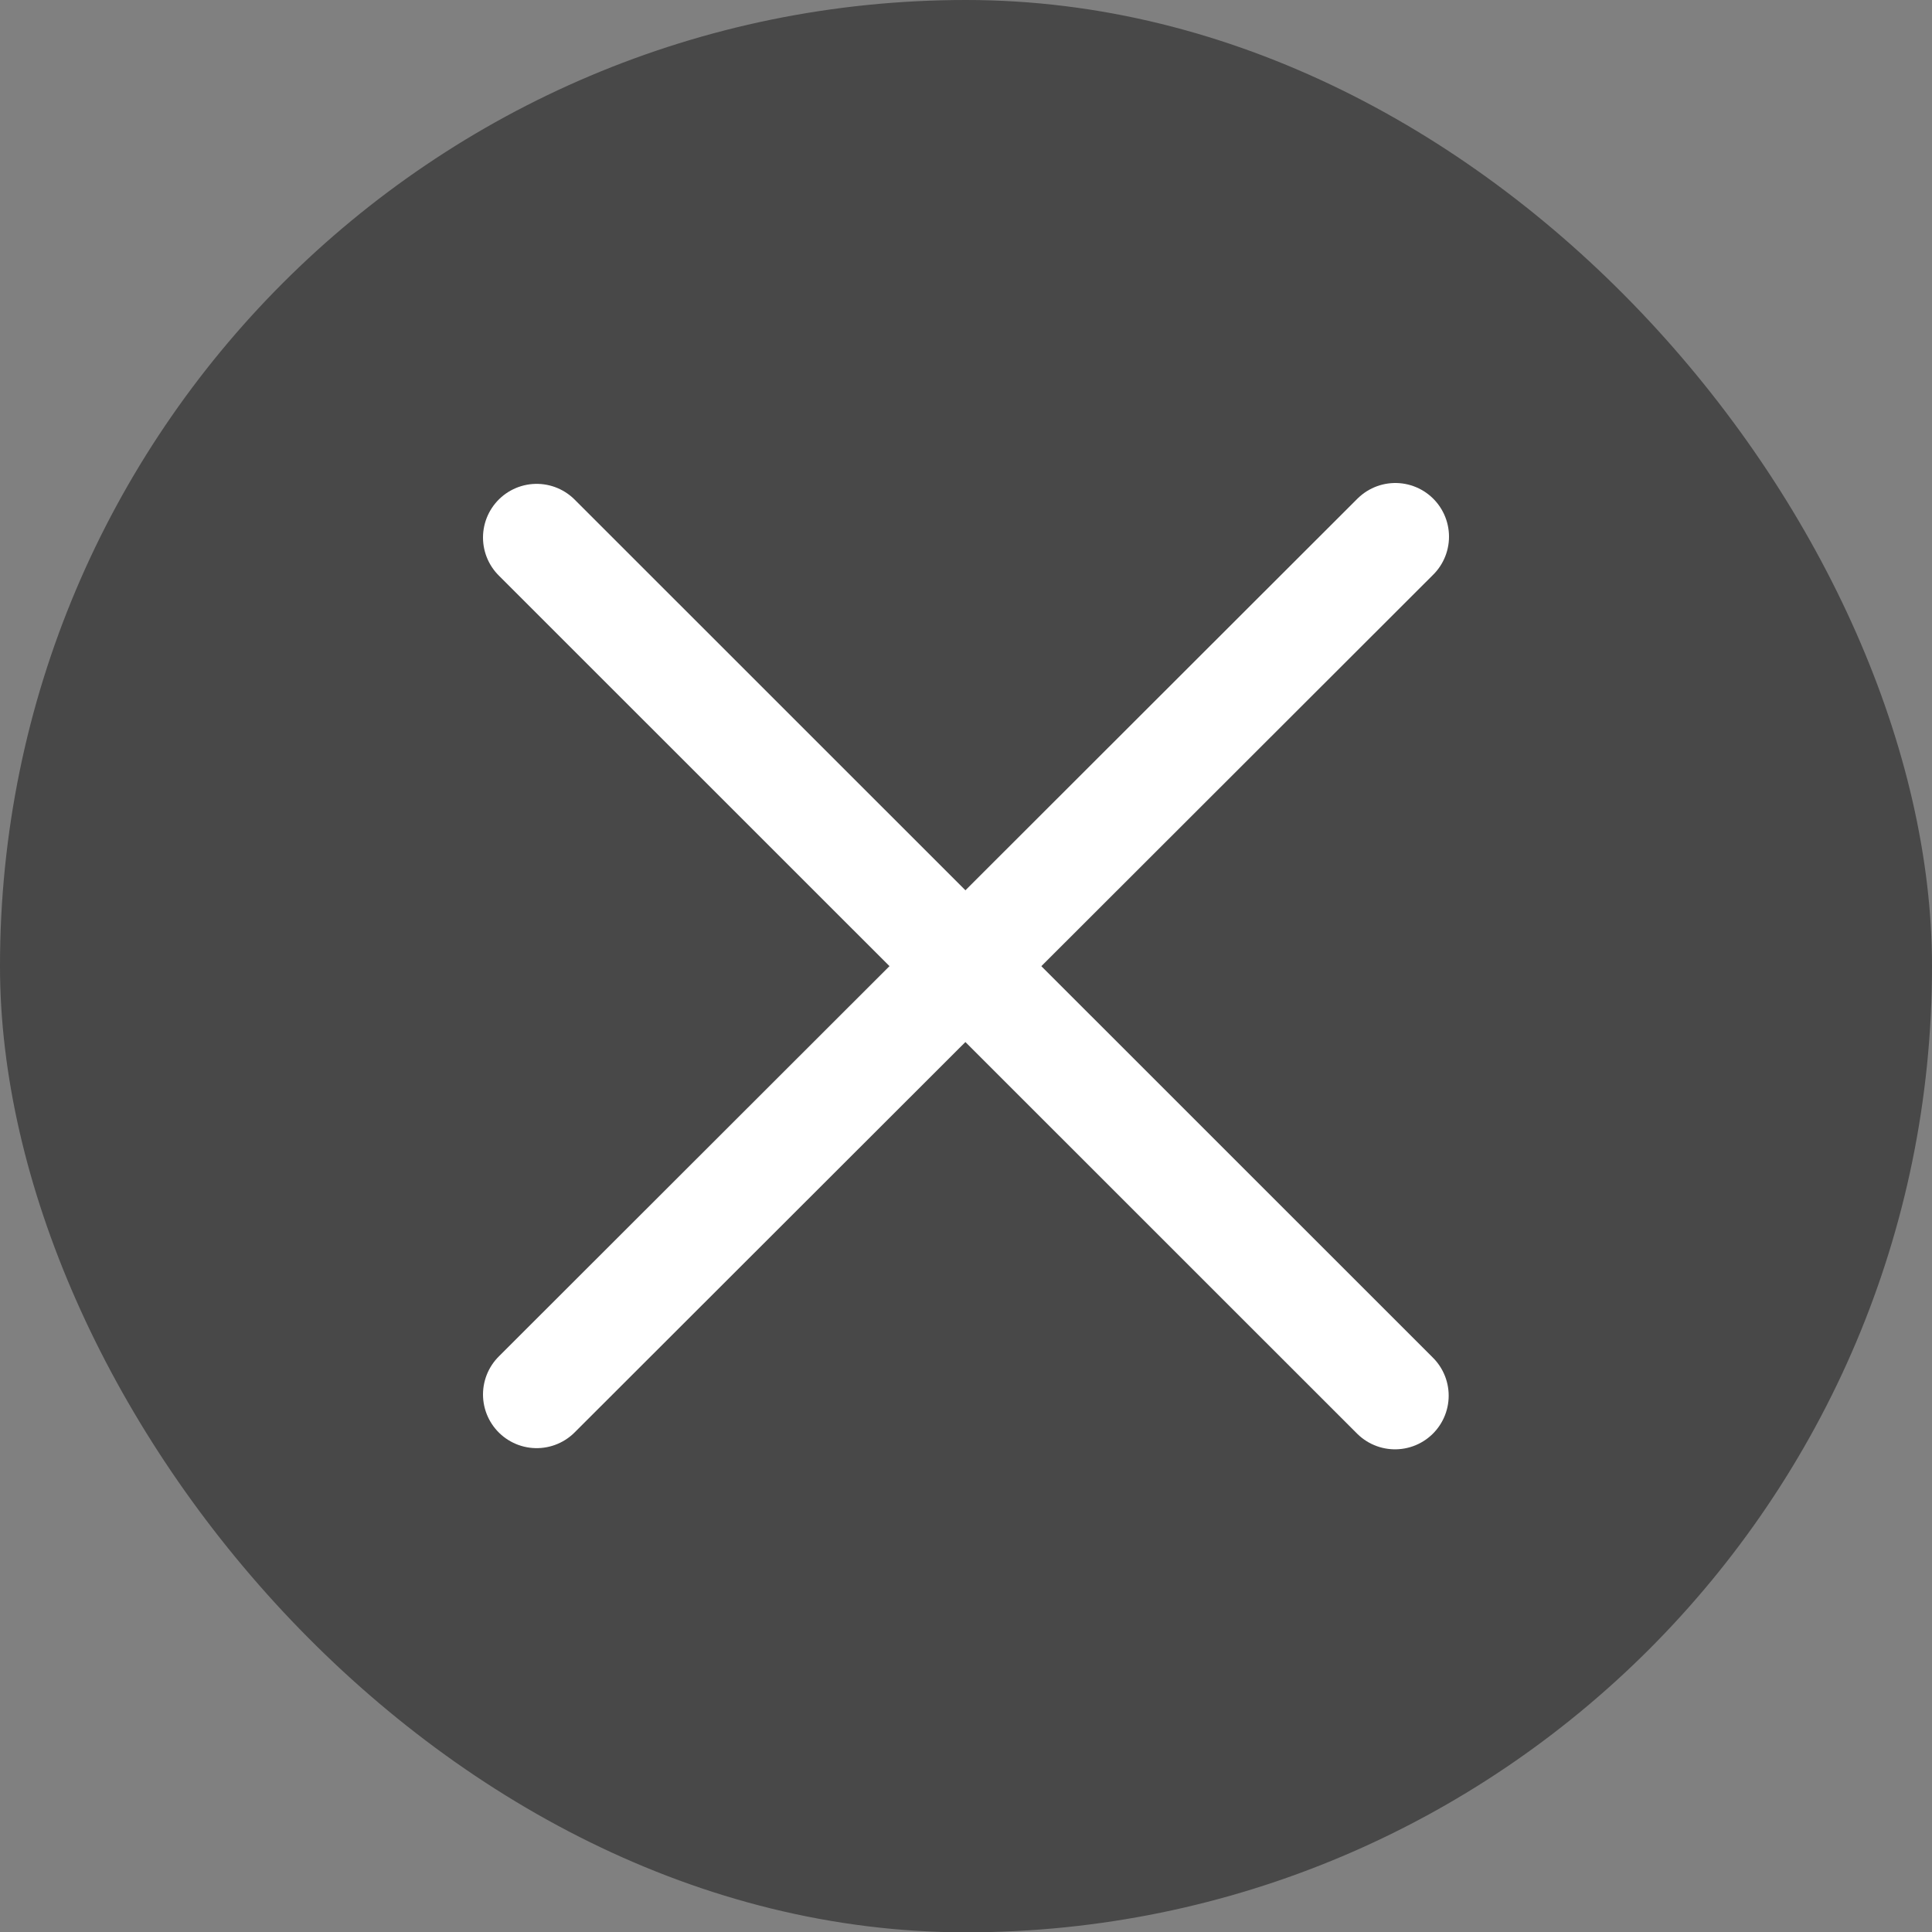 <svg width="18" height="18" viewBox="0 0 18 18" fill="none" xmlns="http://www.w3.org/2000/svg">
<rect x="0" y="0" width="18" height="18" fill="#808080" stroke="none"/>
<rect width="18" height="18.003" rx="9" fill="#111111" fill-opacity="0.5"/>
<path d="M13 5L5 12.992" stroke="white" stroke-linecap="round"/>
<path d="M5 5.008L12.997 13.003" stroke="white" stroke-linecap="round"/>
</svg>
